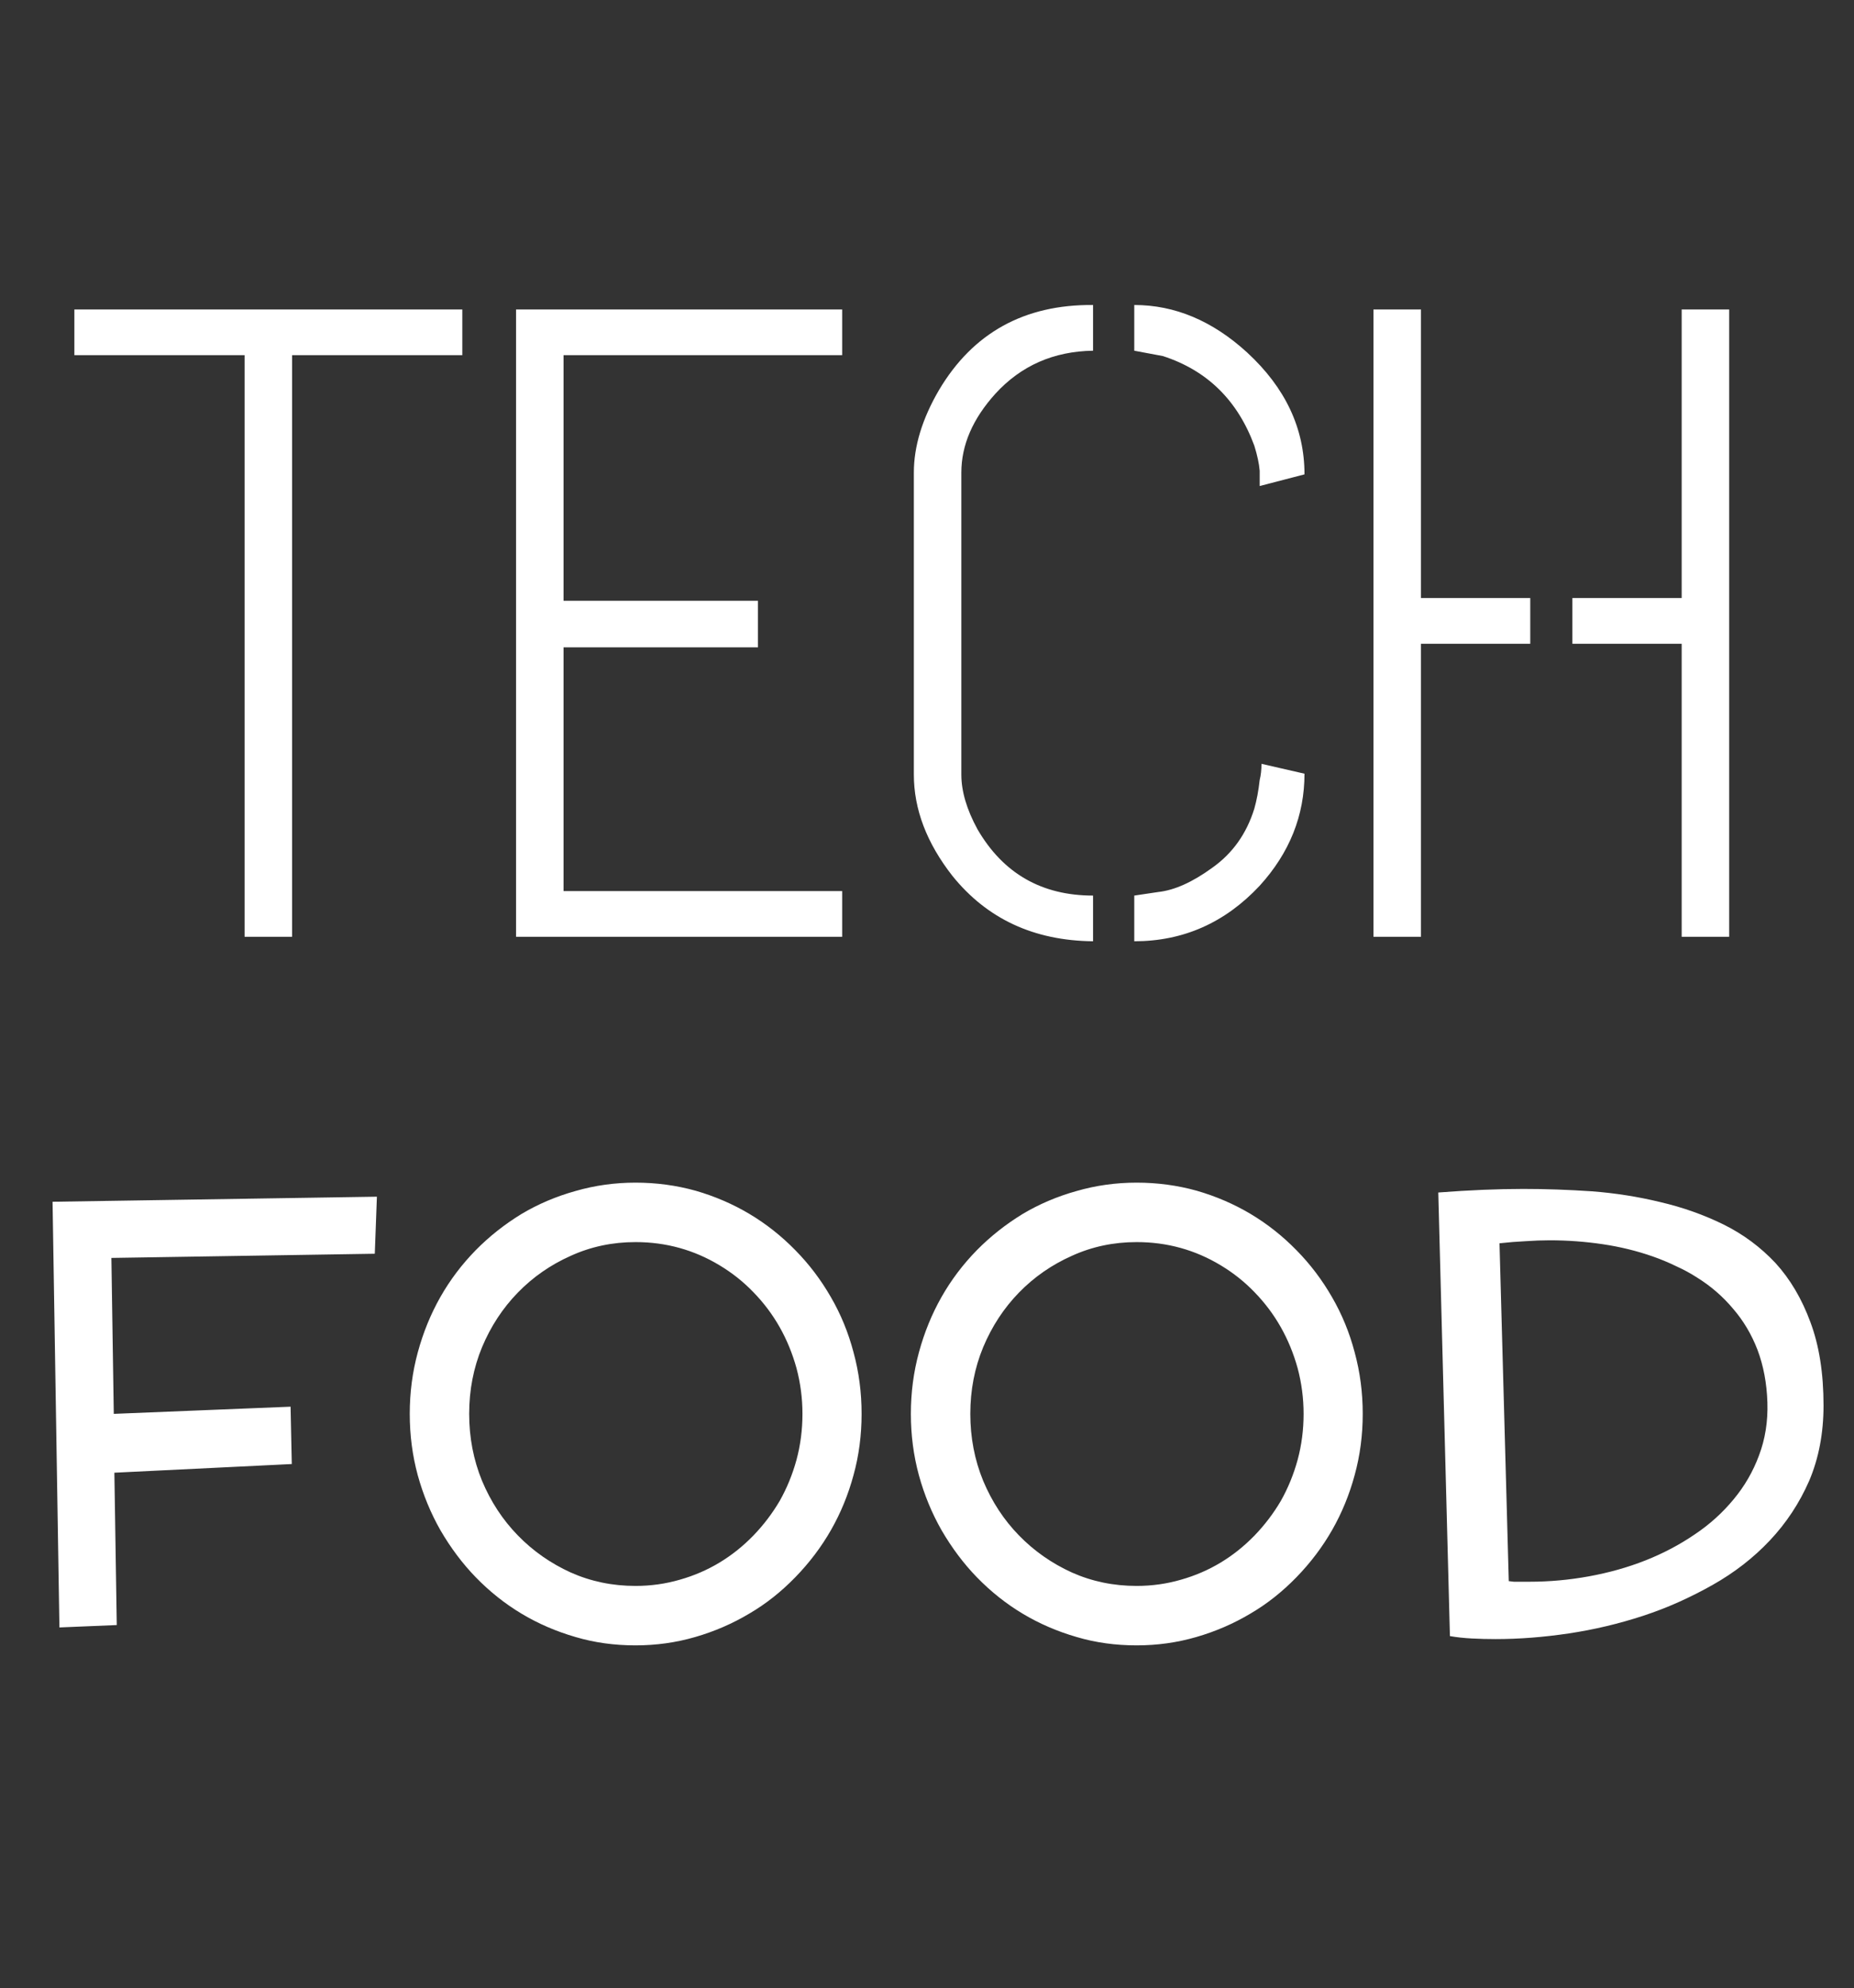 <svg width="97" height="104" viewBox="0 0 97 104" fill="none" xmlns="http://www.w3.org/2000/svg">
<rect x="0" y="0" width="97" height="104" fill="#333333" stroke="none"/>
<path d="M3.891 18.578V16.188H24.188V18.578H15.281V49H12.797V18.578H3.891ZM27 49V16.188H44.062V18.578H29.484V31.422H39.656V33.859H29.484V46.609H44.062V49H27ZM47.812 40.516C47.812 42.328 48.484 44.094 49.828 45.812C51.641 48.062 54.094 49.203 57.188 49.234V46.844C54.5 46.844 52.484 45.688 51.141 43.375C50.578 42.344 50.297 41.391 50.297 40.516V24.719C50.297 23.281 50.891 21.906 52.078 20.594C53.422 19.125 55.125 18.375 57.188 18.344V15.953C53.594 15.922 50.906 17.406 49.125 20.406C48.25 21.906 47.812 23.344 47.812 24.719V40.516ZM59.344 49.234C61.906 49.234 64.094 48.266 65.906 46.328C67.469 44.609 68.25 42.656 68.25 40.469L66 39.953C66 40.266 65.969 40.547 65.906 40.797C65.844 41.359 65.75 41.859 65.625 42.297C65.219 43.609 64.484 44.641 63.422 45.391C62.391 46.141 61.453 46.562 60.609 46.656L59.344 46.844V49.234ZM59.344 18.344C59.344 18.344 59.844 18.438 60.844 18.625C63.156 19.375 64.75 20.938 65.625 23.312C65.781 23.812 65.875 24.25 65.906 24.625V25.422L68.25 24.812C68.25 22.406 67.25 20.281 65.25 18.438C63.438 16.781 61.469 15.953 59.344 15.953V18.344ZM71.859 49V16.188H74.344V31.281H80.062V33.672H74.344V49H71.859ZM82.266 33.672V31.281H87.984V16.188H90.469V49H87.984V33.672H82.266Z" fill="white"/>
<path d="M5.953 73.953L15.203 73.578L15.266 76.578L5.984 77.031L6.109 85L3.109 85.125L2.75 62.859L19.719 62.594L19.609 65.578L5.828 65.797L5.953 73.953ZM45.078 73.953C45.078 75.068 44.938 76.135 44.656 77.156C44.104 79.198 43.089 80.979 41.609 82.5C40.87 83.26 40.073 83.891 39.219 84.391C38.333 84.922 37.385 85.333 36.375 85.625C35.375 85.917 34.333 86.062 33.25 86.062C32.135 86.062 31.088 85.917 30.109 85.625C28.088 85.042 26.349 84 24.891 82.5C24.203 81.792 23.588 80.974 23.047 80.047C22.537 79.151 22.141 78.193 21.859 77.172C21.578 76.141 21.438 75.068 21.438 73.953C21.438 72.838 21.578 71.766 21.859 70.734C22.422 68.662 23.432 66.88 24.891 65.391C25.599 64.672 26.396 64.042 27.281 63.5C28.156 62.979 29.099 62.578 30.109 62.297C31.12 62.005 32.167 61.859 33.25 61.859C34.333 61.859 35.38 62 36.391 62.281C38.411 62.865 40.151 63.901 41.609 65.391C42.328 66.12 42.948 66.938 43.469 67.844C43.99 68.74 44.385 69.703 44.656 70.734C44.938 71.766 45.078 72.838 45.078 73.953ZM41.984 73.953C41.984 73.141 41.88 72.344 41.672 71.562C41.245 70.021 40.495 68.698 39.422 67.594C38.901 67.052 38.312 66.583 37.656 66.188C36.312 65.375 34.844 64.969 33.25 64.969C32.042 64.969 30.912 65.208 29.859 65.688C28.807 66.156 27.885 66.797 27.094 67.609C26.302 68.422 25.677 69.375 25.219 70.469C24.771 71.552 24.547 72.713 24.547 73.953C24.547 75.193 24.771 76.359 25.219 77.453C25.677 78.547 26.302 79.5 27.094 80.312C27.885 81.125 28.807 81.771 29.859 82.25C30.912 82.719 32.042 82.953 33.25 82.953C34.052 82.953 34.828 82.844 35.578 82.625C37.047 82.208 38.328 81.438 39.422 80.312C39.953 79.76 40.411 79.156 40.797 78.5C41.172 77.833 41.464 77.12 41.672 76.359C41.88 75.588 41.984 74.787 41.984 73.953ZM71.297 73.953C71.297 75.068 71.156 76.135 70.875 77.156C70.323 79.198 69.307 80.979 67.828 82.5C67.088 83.26 66.292 83.891 65.438 84.391C64.552 84.922 63.604 85.333 62.594 85.625C61.594 85.917 60.552 86.062 59.469 86.062C58.354 86.062 57.307 85.917 56.328 85.625C54.307 85.042 52.568 84 51.109 82.5C50.422 81.792 49.807 80.974 49.266 80.047C48.755 79.151 48.359 78.193 48.078 77.172C47.797 76.141 47.656 75.068 47.656 73.953C47.656 72.838 47.797 71.766 48.078 70.734C48.641 68.662 49.651 66.88 51.109 65.391C51.818 64.672 52.615 64.042 53.5 63.5C54.375 62.979 55.318 62.578 56.328 62.297C57.339 62.005 58.385 61.859 59.469 61.859C60.552 61.859 61.599 62 62.609 62.281C64.63 62.865 66.37 63.901 67.828 65.391C68.547 66.12 69.167 66.938 69.688 67.844C70.208 68.74 70.604 69.703 70.875 70.734C71.156 71.766 71.297 72.838 71.297 73.953ZM68.203 73.953C68.203 73.141 68.099 72.344 67.891 71.562C67.463 70.021 66.713 68.698 65.641 67.594C65.12 67.052 64.531 66.583 63.875 66.188C62.531 65.375 61.062 64.969 59.469 64.969C58.26 64.969 57.13 65.208 56.078 65.688C55.026 66.156 54.104 66.797 53.312 67.609C52.521 68.422 51.896 69.375 51.438 70.469C50.99 71.552 50.766 72.713 50.766 73.953C50.766 75.193 50.99 76.359 51.438 77.453C51.896 78.547 52.521 79.5 53.312 80.312C54.104 81.125 55.026 81.771 56.078 82.25C57.13 82.719 58.26 82.953 59.469 82.953C60.271 82.953 61.047 82.844 61.797 82.625C63.266 82.208 64.547 81.438 65.641 80.312C66.172 79.76 66.63 79.156 67.016 78.5C67.391 77.833 67.682 77.12 67.891 76.359C68.099 75.588 68.203 74.787 68.203 73.953ZM95.406 73.516C95.406 74.963 95.156 76.276 94.656 77.453C94.146 78.62 93.458 79.662 92.594 80.578C91.74 81.484 90.74 82.26 89.594 82.906C89.021 83.229 88.432 83.526 87.828 83.797C87.224 84.068 86.604 84.307 85.969 84.516C84.698 84.932 83.401 85.24 82.078 85.438C80.755 85.635 79.479 85.734 78.25 85.734C77.833 85.734 77.422 85.724 77.016 85.703C76.609 85.682 76.224 85.641 75.859 85.578L75.25 62.375C76.875 62.25 78.359 62.188 79.703 62.188C80.287 62.188 80.875 62.198 81.469 62.219C82.062 62.24 82.667 62.271 83.281 62.312C84.51 62.406 85.703 62.594 86.859 62.875C88.026 63.146 89.13 63.536 90.172 64.047C91.203 64.557 92.109 65.229 92.891 66.062C93.662 66.906 94.271 67.938 94.719 69.156C95.177 70.375 95.406 71.828 95.406 73.516ZM92.469 73.359C92.438 72.359 92.266 71.443 91.953 70.609C91.641 69.797 91.213 69.078 90.672 68.453C90.141 67.818 89.516 67.276 88.797 66.828C88.443 66.599 88.068 66.396 87.672 66.219C87.287 66.031 86.885 65.865 86.469 65.719C85.635 65.427 84.76 65.213 83.844 65.078C82.927 64.943 82.005 64.875 81.078 64.875C80.682 64.875 80.26 64.891 79.812 64.922C79.375 64.943 78.922 64.979 78.453 65.031L78.938 82.703C79.021 82.713 79.109 82.724 79.203 82.734C79.297 82.734 79.391 82.734 79.484 82.734H80.016C81.057 82.734 82.094 82.641 83.125 82.453C85.24 82.068 87.083 81.338 88.656 80.266C89.438 79.745 90.12 79.13 90.703 78.422C91.276 77.734 91.719 76.969 92.031 76.125C92.354 75.271 92.5 74.349 92.469 73.359Z" fill="white"/>
</svg>
